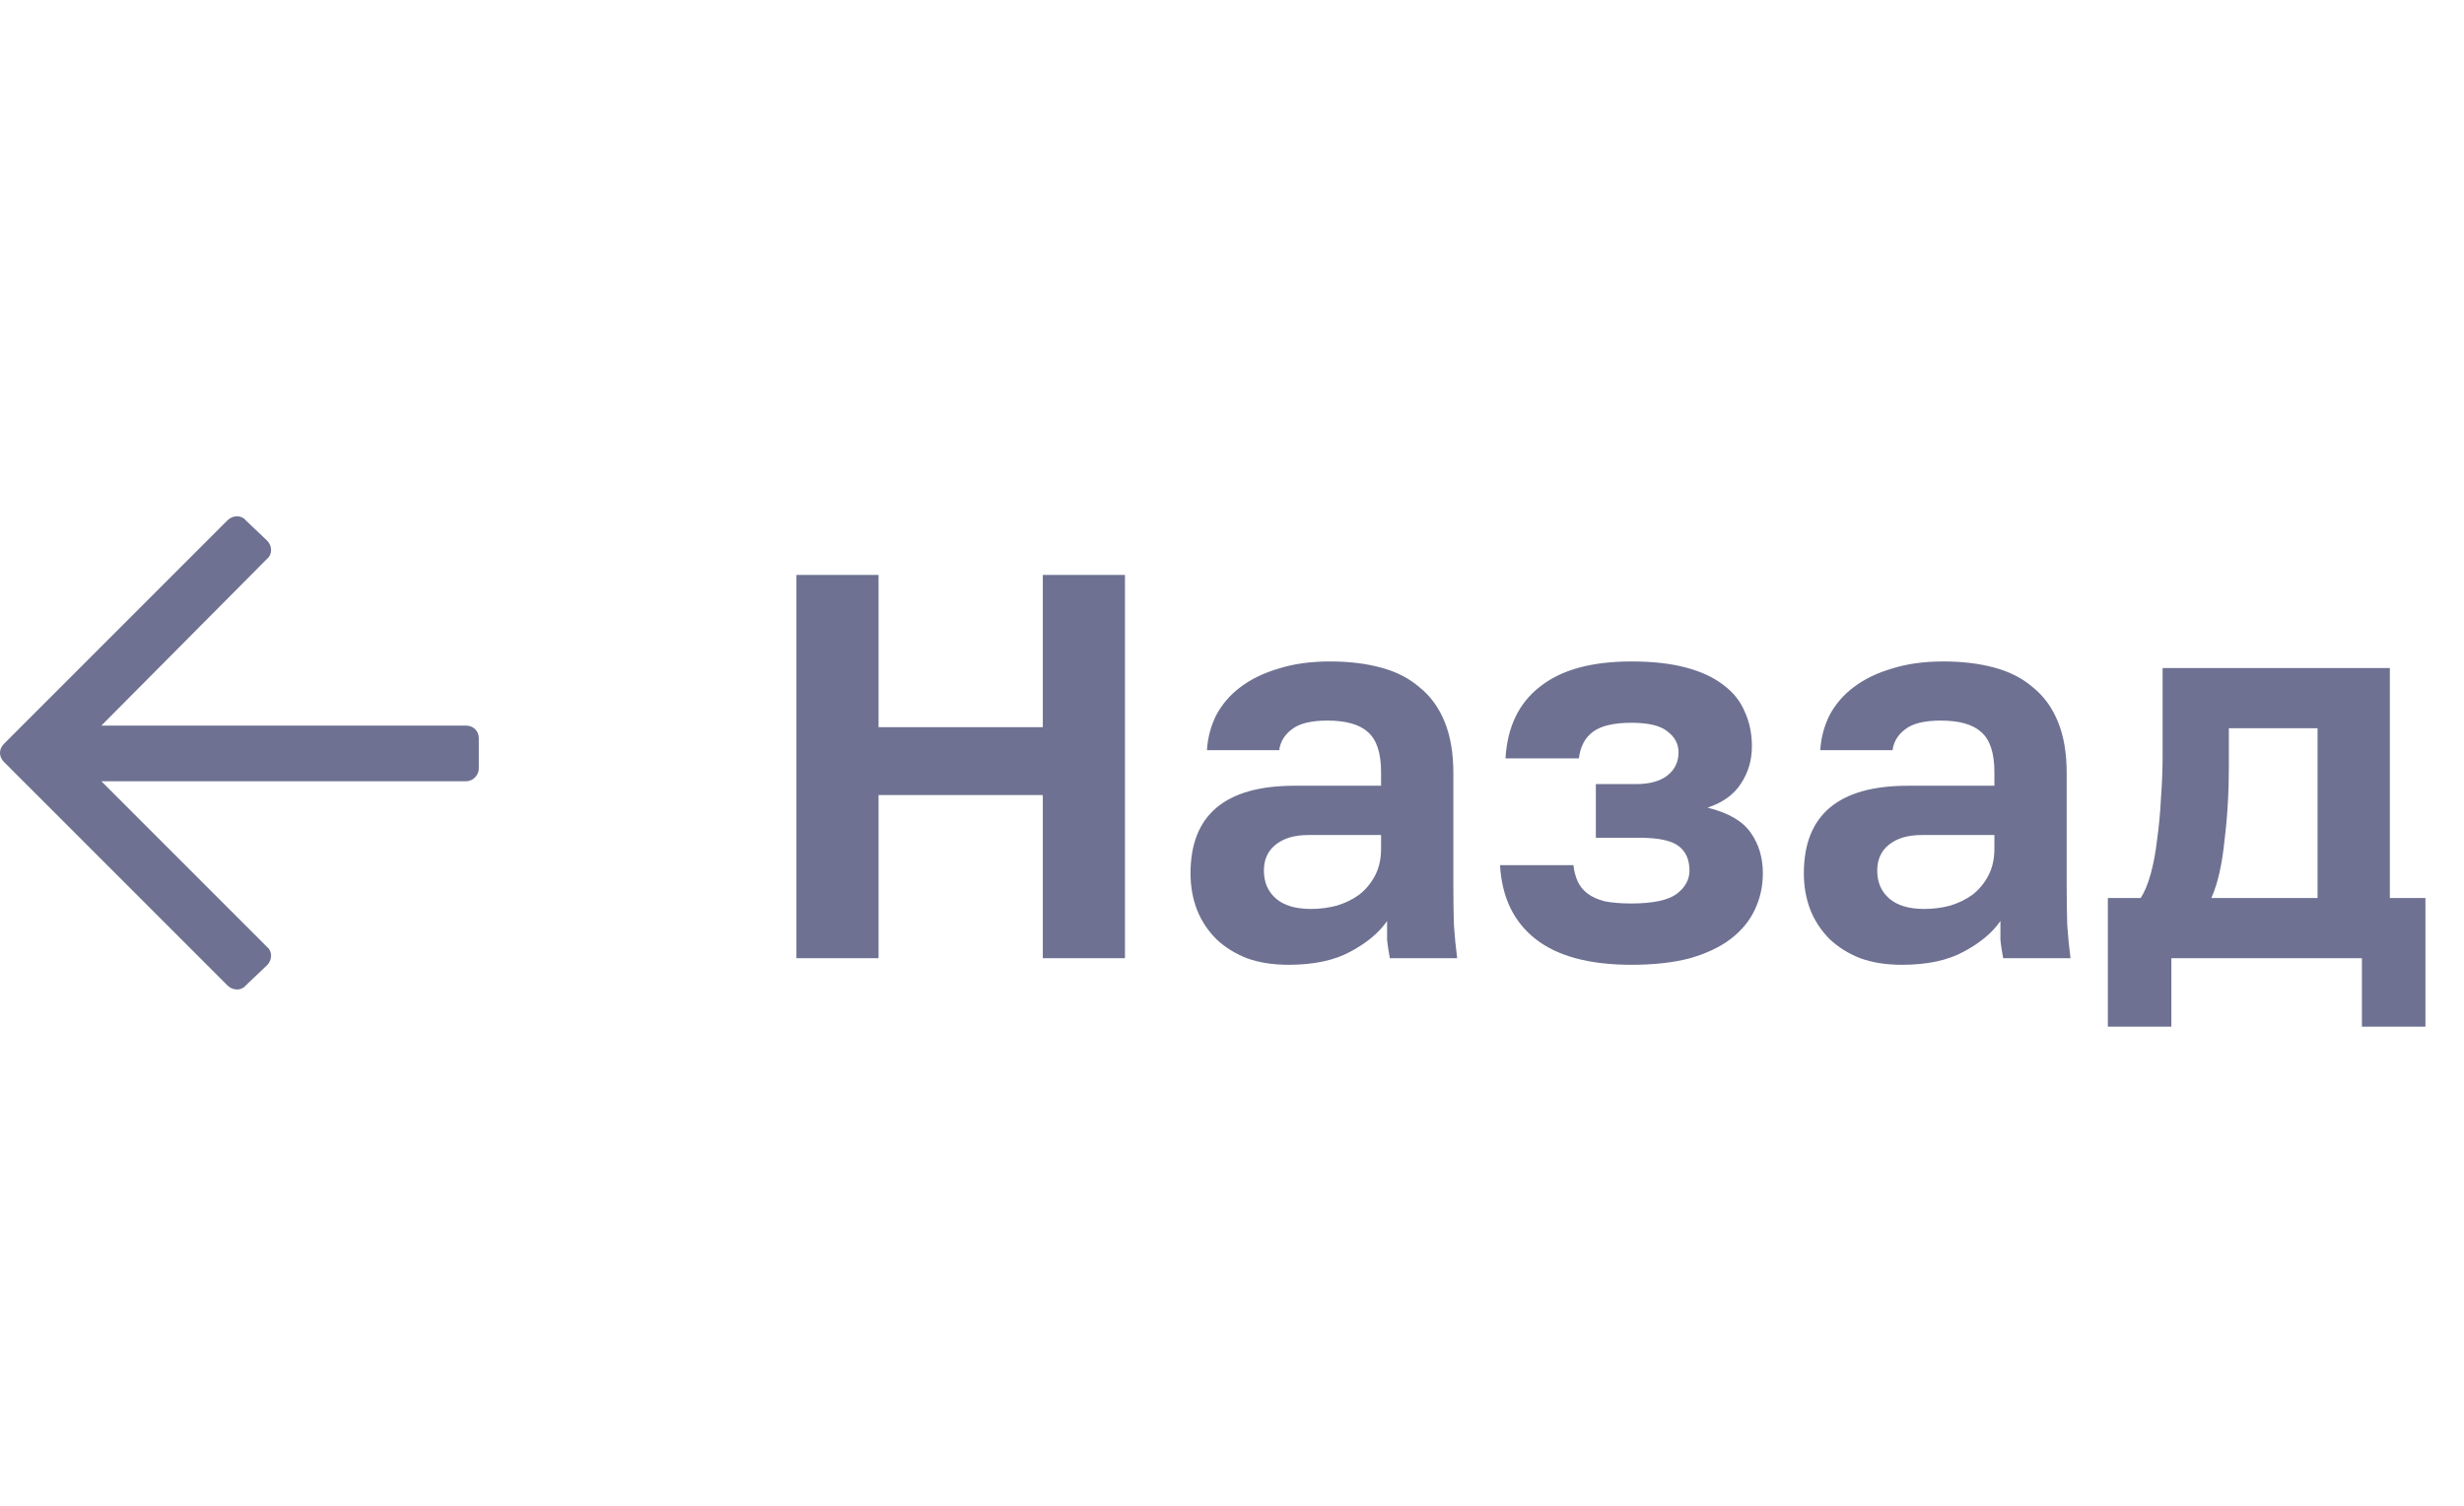 <svg width="72" height="44" viewBox="0 0 72 44" fill="none" xmlns="http://www.w3.org/2000/svg">
<path d="M7.18 28.797L7.805 28.203C7.961 28.047 7.961 27.797 7.805 27.672L2.961 22.828L13.617 22.828C13.836 22.828 13.992 22.641 13.992 22.453L13.992 21.578C13.992 21.359 13.836 21.203 13.617 21.203L2.961 21.203L7.805 16.328C7.961 16.203 7.961 15.953 7.805 15.797L7.18 15.203C7.055 15.047 6.805 15.047 6.648 15.203L0.117 21.734C-0.039 21.891 -0.039 22.109 0.117 22.266L6.648 28.797C6.805 28.953 7.055 28.953 7.18 28.797Z" fill="#6E7191"/>
<path d="M23.272 16.8H25.672V21.248H30.472V16.8H32.872V28H30.472V23.232H25.672V28H23.272V16.8ZM37.652 28.192C37.194 28.192 36.788 28.128 36.436 28C36.084 27.861 35.786 27.675 35.54 27.44C35.295 27.195 35.108 26.912 34.98 26.592C34.852 26.261 34.788 25.904 34.788 25.52C34.788 23.813 35.802 22.96 37.828 22.96H40.356V22.56C40.356 22.005 40.228 21.616 39.972 21.392C39.727 21.168 39.332 21.056 38.788 21.056C38.308 21.056 37.962 21.141 37.748 21.312C37.535 21.472 37.412 21.675 37.38 21.92H35.268C35.29 21.557 35.38 21.216 35.54 20.896C35.711 20.576 35.946 20.304 36.244 20.08C36.554 19.845 36.927 19.664 37.364 19.536C37.802 19.397 38.303 19.328 38.868 19.328C39.412 19.328 39.903 19.387 40.34 19.504C40.788 19.621 41.167 19.813 41.476 20.08C41.796 20.336 42.042 20.672 42.212 21.088C42.383 21.504 42.468 22.005 42.468 22.592V25.84C42.468 26.288 42.474 26.683 42.484 27.024C42.506 27.355 42.538 27.68 42.58 28H40.612C40.57 27.765 40.543 27.589 40.532 27.472C40.532 27.344 40.532 27.157 40.532 26.912C40.298 27.253 39.94 27.552 39.46 27.808C38.991 28.064 38.388 28.192 37.652 28.192ZM38.308 26.56C38.564 26.56 38.815 26.528 39.06 26.464C39.306 26.389 39.524 26.283 39.716 26.144C39.908 25.995 40.063 25.808 40.18 25.584C40.298 25.36 40.356 25.099 40.356 24.8V24.4H38.228C37.823 24.4 37.503 24.496 37.268 24.688C37.044 24.869 36.932 25.12 36.932 25.44C36.932 25.781 37.05 26.053 37.284 26.256C37.519 26.459 37.86 26.56 38.308 26.56ZM47.672 28.192C46.445 28.192 45.512 27.941 44.872 27.44C44.232 26.939 43.885 26.219 43.832 25.28H45.976C45.997 25.461 46.04 25.621 46.104 25.76C46.168 25.899 46.264 26.016 46.392 26.112C46.52 26.208 46.685 26.283 46.888 26.336C47.101 26.379 47.362 26.4 47.672 26.4C48.29 26.4 48.728 26.309 48.984 26.128C49.24 25.936 49.368 25.707 49.368 25.44C49.368 25.12 49.261 24.88 49.048 24.72C48.834 24.56 48.456 24.48 47.912 24.48H46.632V22.912H47.8C48.205 22.912 48.514 22.827 48.728 22.656C48.941 22.485 49.048 22.261 49.048 21.984C49.048 21.739 48.941 21.536 48.728 21.376C48.525 21.205 48.173 21.12 47.672 21.12C47.149 21.12 46.77 21.211 46.536 21.392C46.312 21.563 46.178 21.819 46.136 22.16H43.992C44.045 21.243 44.381 20.544 45 20.064C45.618 19.573 46.509 19.328 47.672 19.328C48.29 19.328 48.818 19.387 49.256 19.504C49.704 19.621 50.072 19.792 50.36 20.016C50.648 20.229 50.856 20.491 50.984 20.8C51.122 21.099 51.192 21.435 51.192 21.808C51.192 22.213 51.085 22.576 50.872 22.896C50.669 23.216 50.344 23.451 49.896 23.6C50.504 23.749 50.925 23.995 51.16 24.336C51.394 24.667 51.512 25.061 51.512 25.52C51.512 25.904 51.432 26.261 51.272 26.592C51.122 26.912 50.888 27.195 50.568 27.44C50.258 27.675 49.864 27.861 49.384 28C48.904 28.128 48.333 28.192 47.672 28.192ZM55.574 28.192C55.116 28.192 54.71 28.128 54.358 28C54.006 27.861 53.708 27.675 53.462 27.44C53.217 27.195 53.03 26.912 52.902 26.592C52.774 26.261 52.71 25.904 52.71 25.52C52.71 23.813 53.724 22.96 55.75 22.96H58.278V22.56C58.278 22.005 58.15 21.616 57.894 21.392C57.649 21.168 57.254 21.056 56.71 21.056C56.23 21.056 55.884 21.141 55.67 21.312C55.457 21.472 55.334 21.675 55.302 21.92H53.19C53.212 21.557 53.302 21.216 53.462 20.896C53.633 20.576 53.868 20.304 54.166 20.08C54.476 19.845 54.849 19.664 55.286 19.536C55.724 19.397 56.225 19.328 56.79 19.328C57.334 19.328 57.825 19.387 58.262 19.504C58.71 19.621 59.089 19.813 59.398 20.08C59.718 20.336 59.964 20.672 60.134 21.088C60.305 21.504 60.39 22.005 60.39 22.592V25.84C60.39 26.288 60.396 26.683 60.406 27.024C60.428 27.355 60.46 27.68 60.502 28H58.534C58.492 27.765 58.465 27.589 58.454 27.472C58.454 27.344 58.454 27.157 58.454 26.912C58.22 27.253 57.862 27.552 57.382 27.808C56.913 28.064 56.31 28.192 55.574 28.192ZM56.23 26.56C56.486 26.56 56.737 26.528 56.982 26.464C57.228 26.389 57.446 26.283 57.638 26.144C57.83 25.995 57.985 25.808 58.102 25.584C58.22 25.36 58.278 25.099 58.278 24.8V24.4H56.15C55.745 24.4 55.425 24.496 55.19 24.688C54.966 24.869 54.854 25.12 54.854 25.44C54.854 25.781 54.972 26.053 55.206 26.256C55.441 26.459 55.782 26.56 56.23 26.56ZM61.593 26.24H62.553C62.66 26.08 62.756 25.851 62.841 25.552C62.927 25.243 62.991 24.901 63.033 24.528C63.087 24.144 63.124 23.744 63.145 23.328C63.177 22.901 63.193 22.485 63.193 22.08V19.52H69.833V26.24H70.873V30H69.017V28H63.449V30H61.593V26.24ZM67.721 26.24V21.28H65.129V22.4C65.129 22.773 65.119 23.141 65.097 23.504C65.076 23.867 65.044 24.219 65.001 24.56C64.969 24.891 64.921 25.2 64.857 25.488C64.793 25.776 64.713 26.027 64.617 26.24H67.721Z" fill="#6E7191"/>
</svg>
